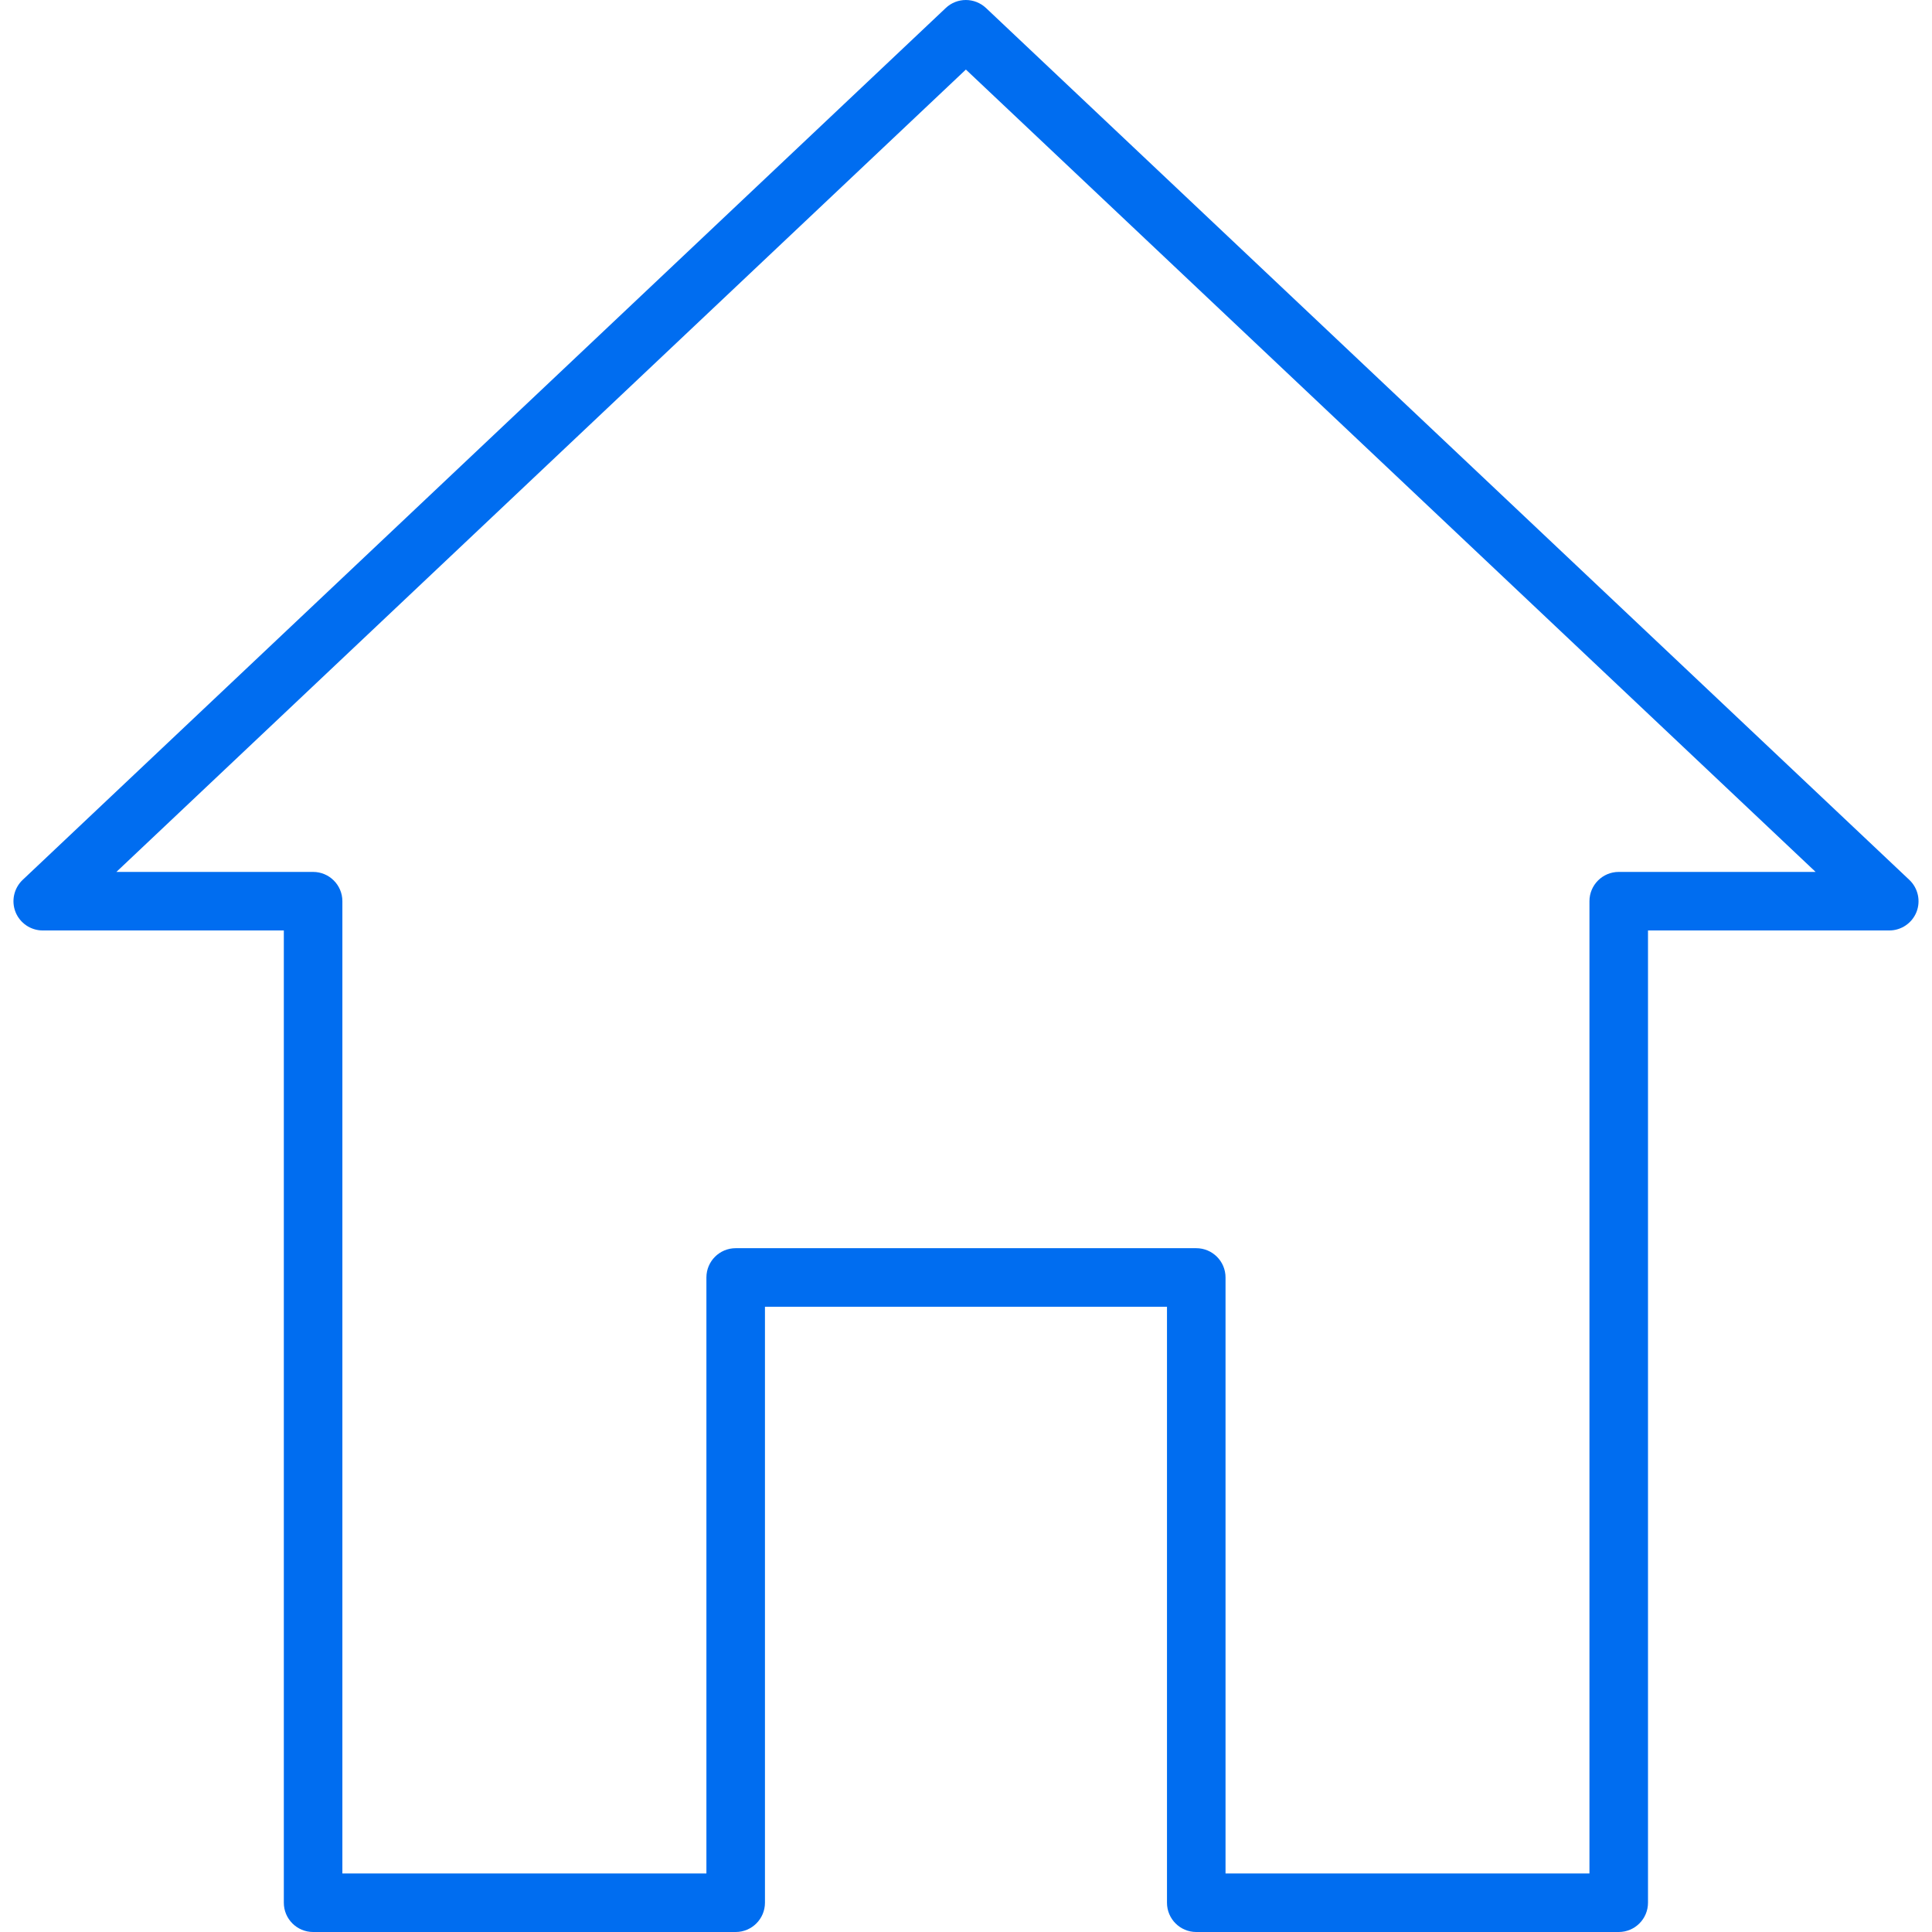 <?xml version="1.0" encoding="iso-8859-1"?>
<!-- Generator: Adobe Illustrator 19.0.0, SVG Export Plug-In . SVG Version: 6.00 Build 0)  -->
<svg xmlns="http://www.w3.org/2000/svg" xmlns:xlink="http://www.w3.org/1999/xlink" version="1.1" id="Capa_1" x="0px" y="0px" viewBox="0 0 33 33" style="enable-background:new 0 0 33 33;" xml:space="preserve" width="30px" height="30px">
<path d="M27.649,33h-7.216c-0.276,0-0.5-0.224-0.5-0.5V22.32h-6.867V32.5c0,0.276-0.224,0.5-0.5,0.5H5.348  c-0.276,0-0.5-0.224-0.5-0.5V15.893H0.73c-0.205,0-0.389-0.125-0.465-0.315c-0.075-0.19-0.027-0.407,0.121-0.548L16.154,0.137  c0.193-0.183,0.494-0.182,0.688,0l15.772,14.893c0.148,0.141,0.196,0.358,0.121,0.548c-0.076,0.19-0.26,0.315-0.465,0.315h-4.121  V32.5C28.149,32.776,27.925,33,27.649,33z M20.933,32h6.216V15.393c0-0.276,0.224-0.5,0.5-0.5h3.363L16.498,1.188L1.988,14.893h3.36  c0.276,0,0.5,0.224,0.5,0.5V32h6.218V21.82c0-0.276,0.224-0.5,0.5-0.5h7.867c0.276,0,0.5,0.224,0.5,0.5V32z" fill="#006DF0"/>
<g>
</g>
<g>
</g>
<g>
</g>
<g>
</g>
<g>
</g>
<g>
</g>
<g>
</g>
<g>
</g>
<g>
</g>
<g>
</g>
<g>
</g>
<g>
</g>
<g>
</g>
<g>
</g>
<g>
</g>
</svg>
